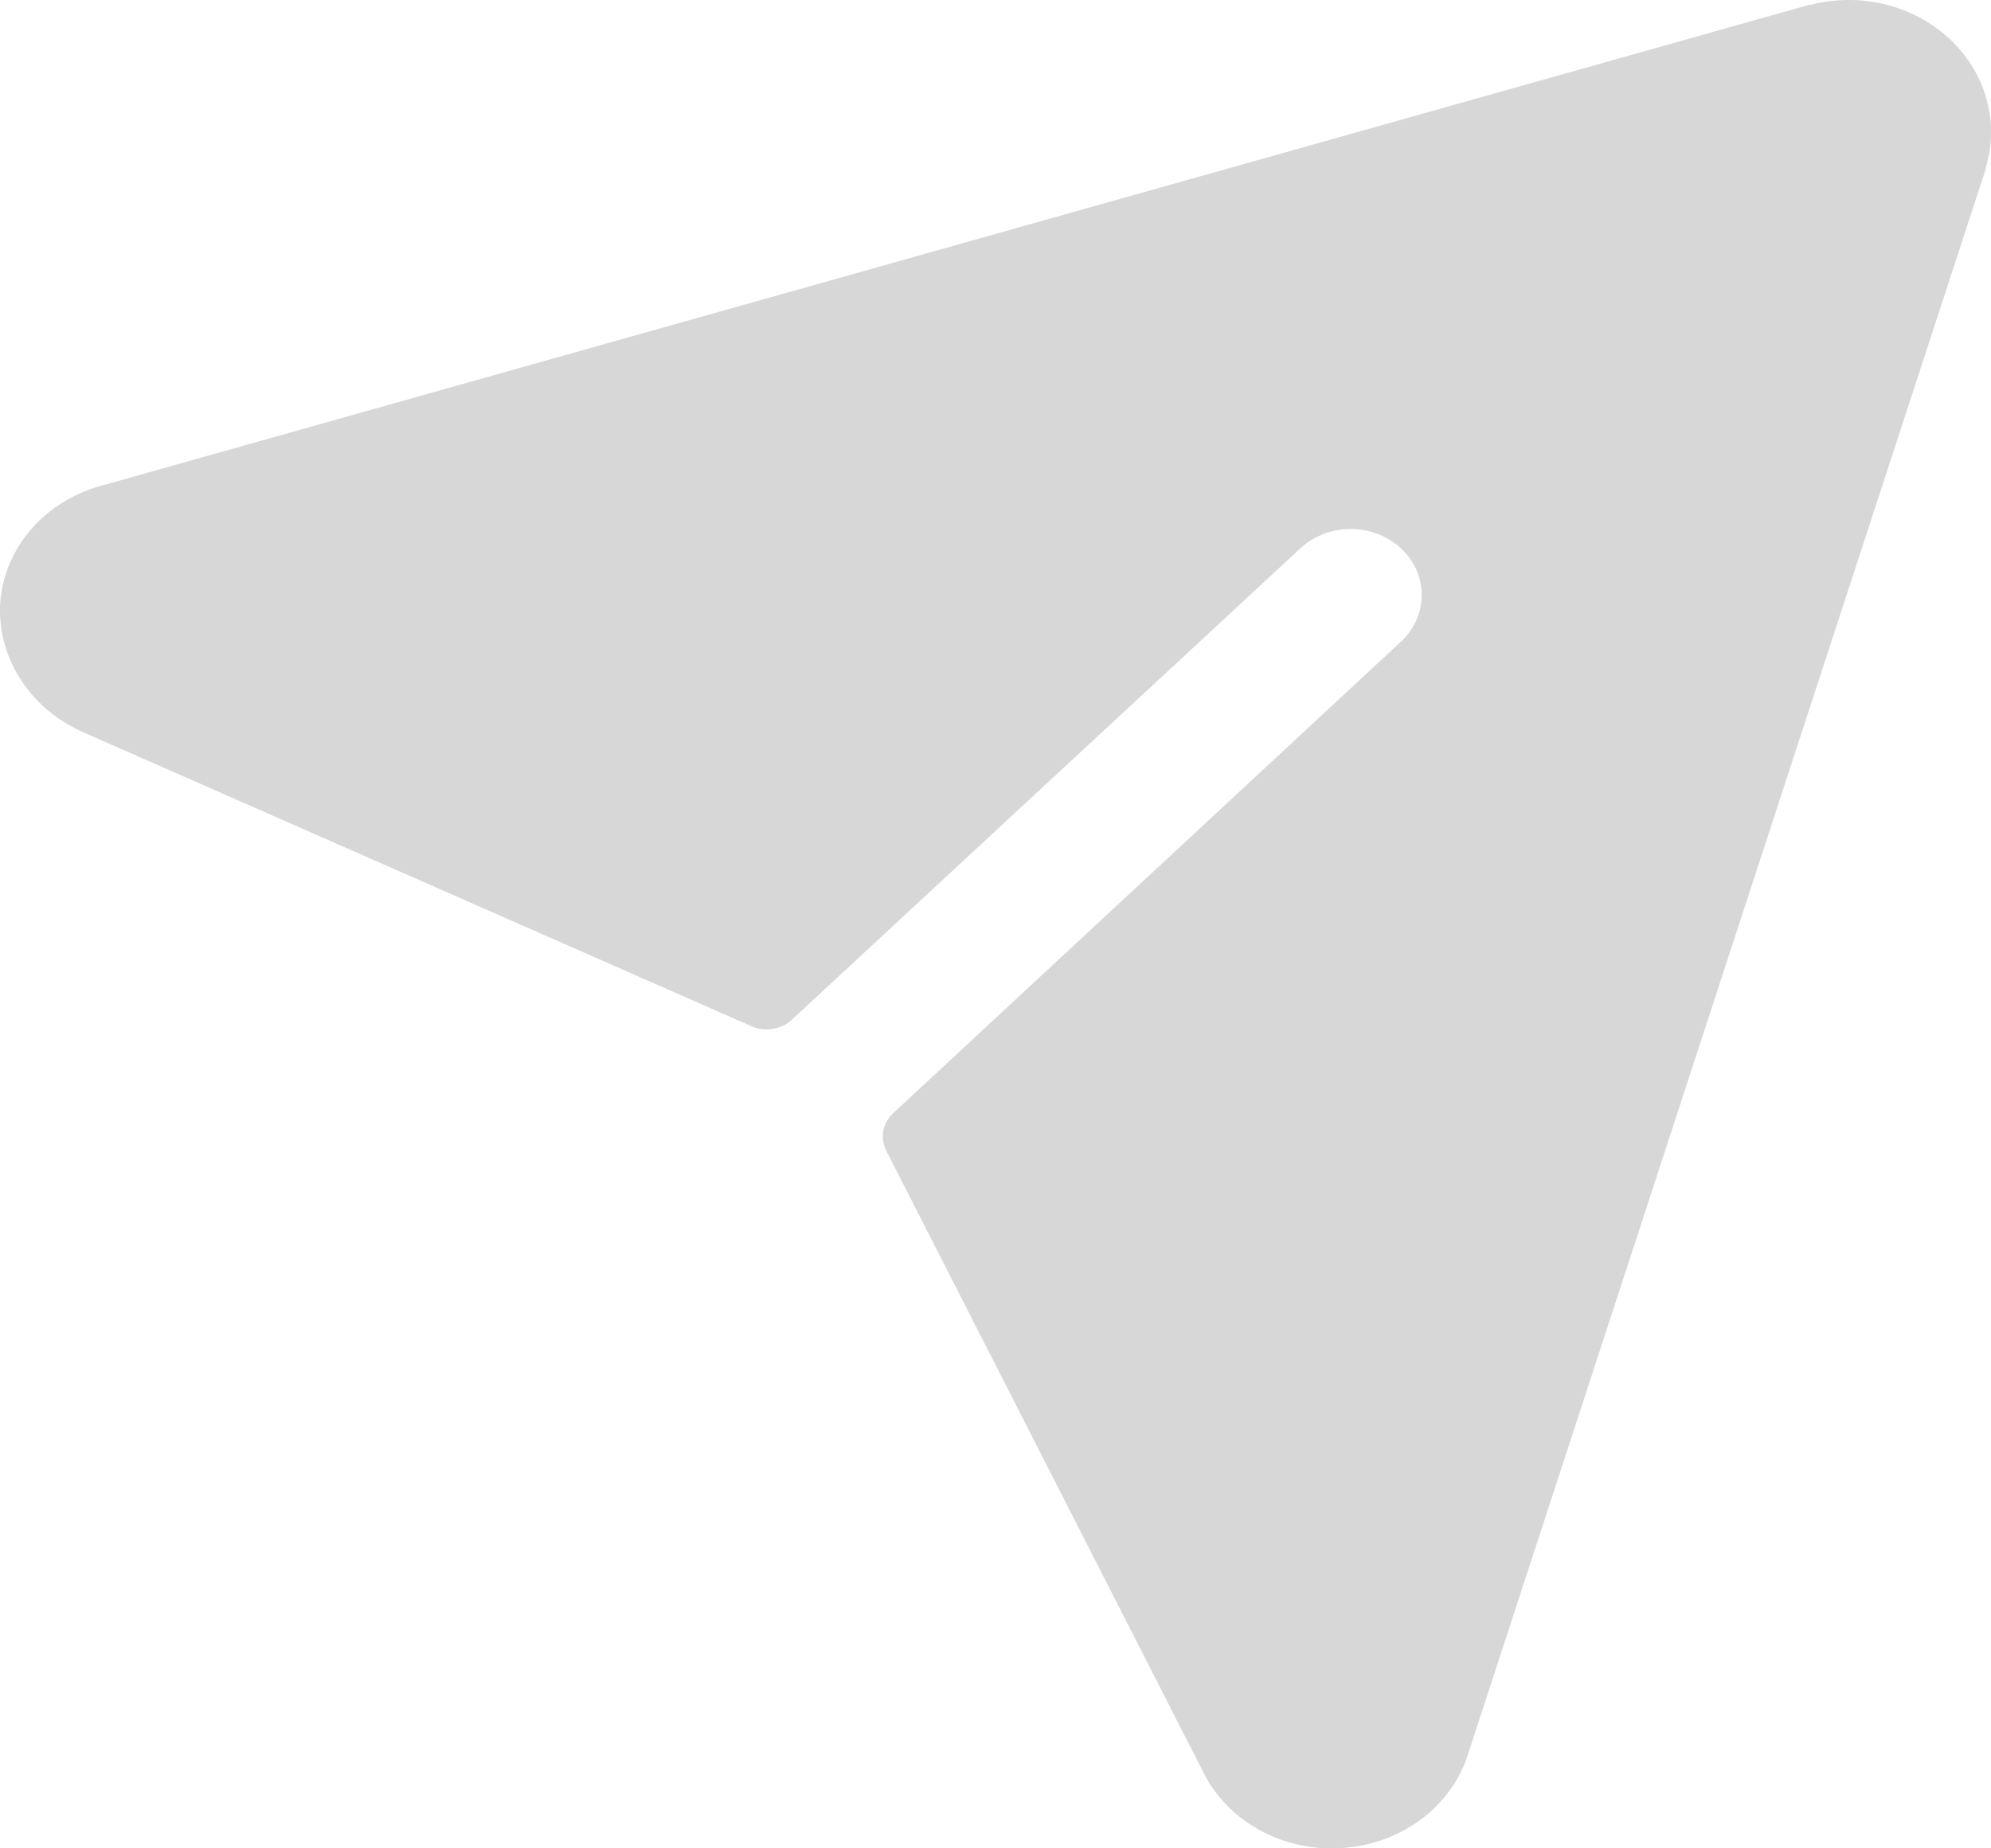 <svg width="28" height="26" viewBox="0 0 28 26" fill="none" xmlns="http://www.w3.org/2000/svg">
<path d="M27.927 2.356V2.374L20.651 24.657C20.541 25.019 20.315 25.341 20.002 25.579C19.689 25.818 19.305 25.963 18.901 25.993C18.844 25.998 18.787 26 18.729 26C18.351 26.001 17.98 25.902 17.661 25.713C17.341 25.525 17.087 25.256 16.927 24.938L12.463 16.185C12.419 16.099 12.405 16.002 12.422 15.907C12.44 15.813 12.489 15.726 12.562 15.658L19.719 9.01C19.899 8.834 19.997 8.6 19.994 8.358C19.991 8.116 19.886 7.884 19.701 7.713C19.517 7.542 19.268 7.444 19.007 7.441C18.746 7.438 18.494 7.53 18.305 7.697L11.136 14.344C11.064 14.412 10.97 14.457 10.868 14.473C10.767 14.49 10.662 14.477 10.569 14.436L1.194 10.311C0.826 10.154 0.516 9.9 0.304 9.579C0.091 9.259 -0.014 8.887 0.001 8.512C0.022 8.125 0.172 7.755 0.432 7.452C0.691 7.15 1.047 6.931 1.448 6.826L25.44 0.069H25.459C25.801 -0.02 26.162 -0.023 26.505 0.06C26.848 0.143 27.162 0.31 27.413 0.543C27.664 0.776 27.844 1.066 27.934 1.385C28.024 1.704 28.022 2.039 27.927 2.356Z" fill="#D7D7D7"/>
</svg>
